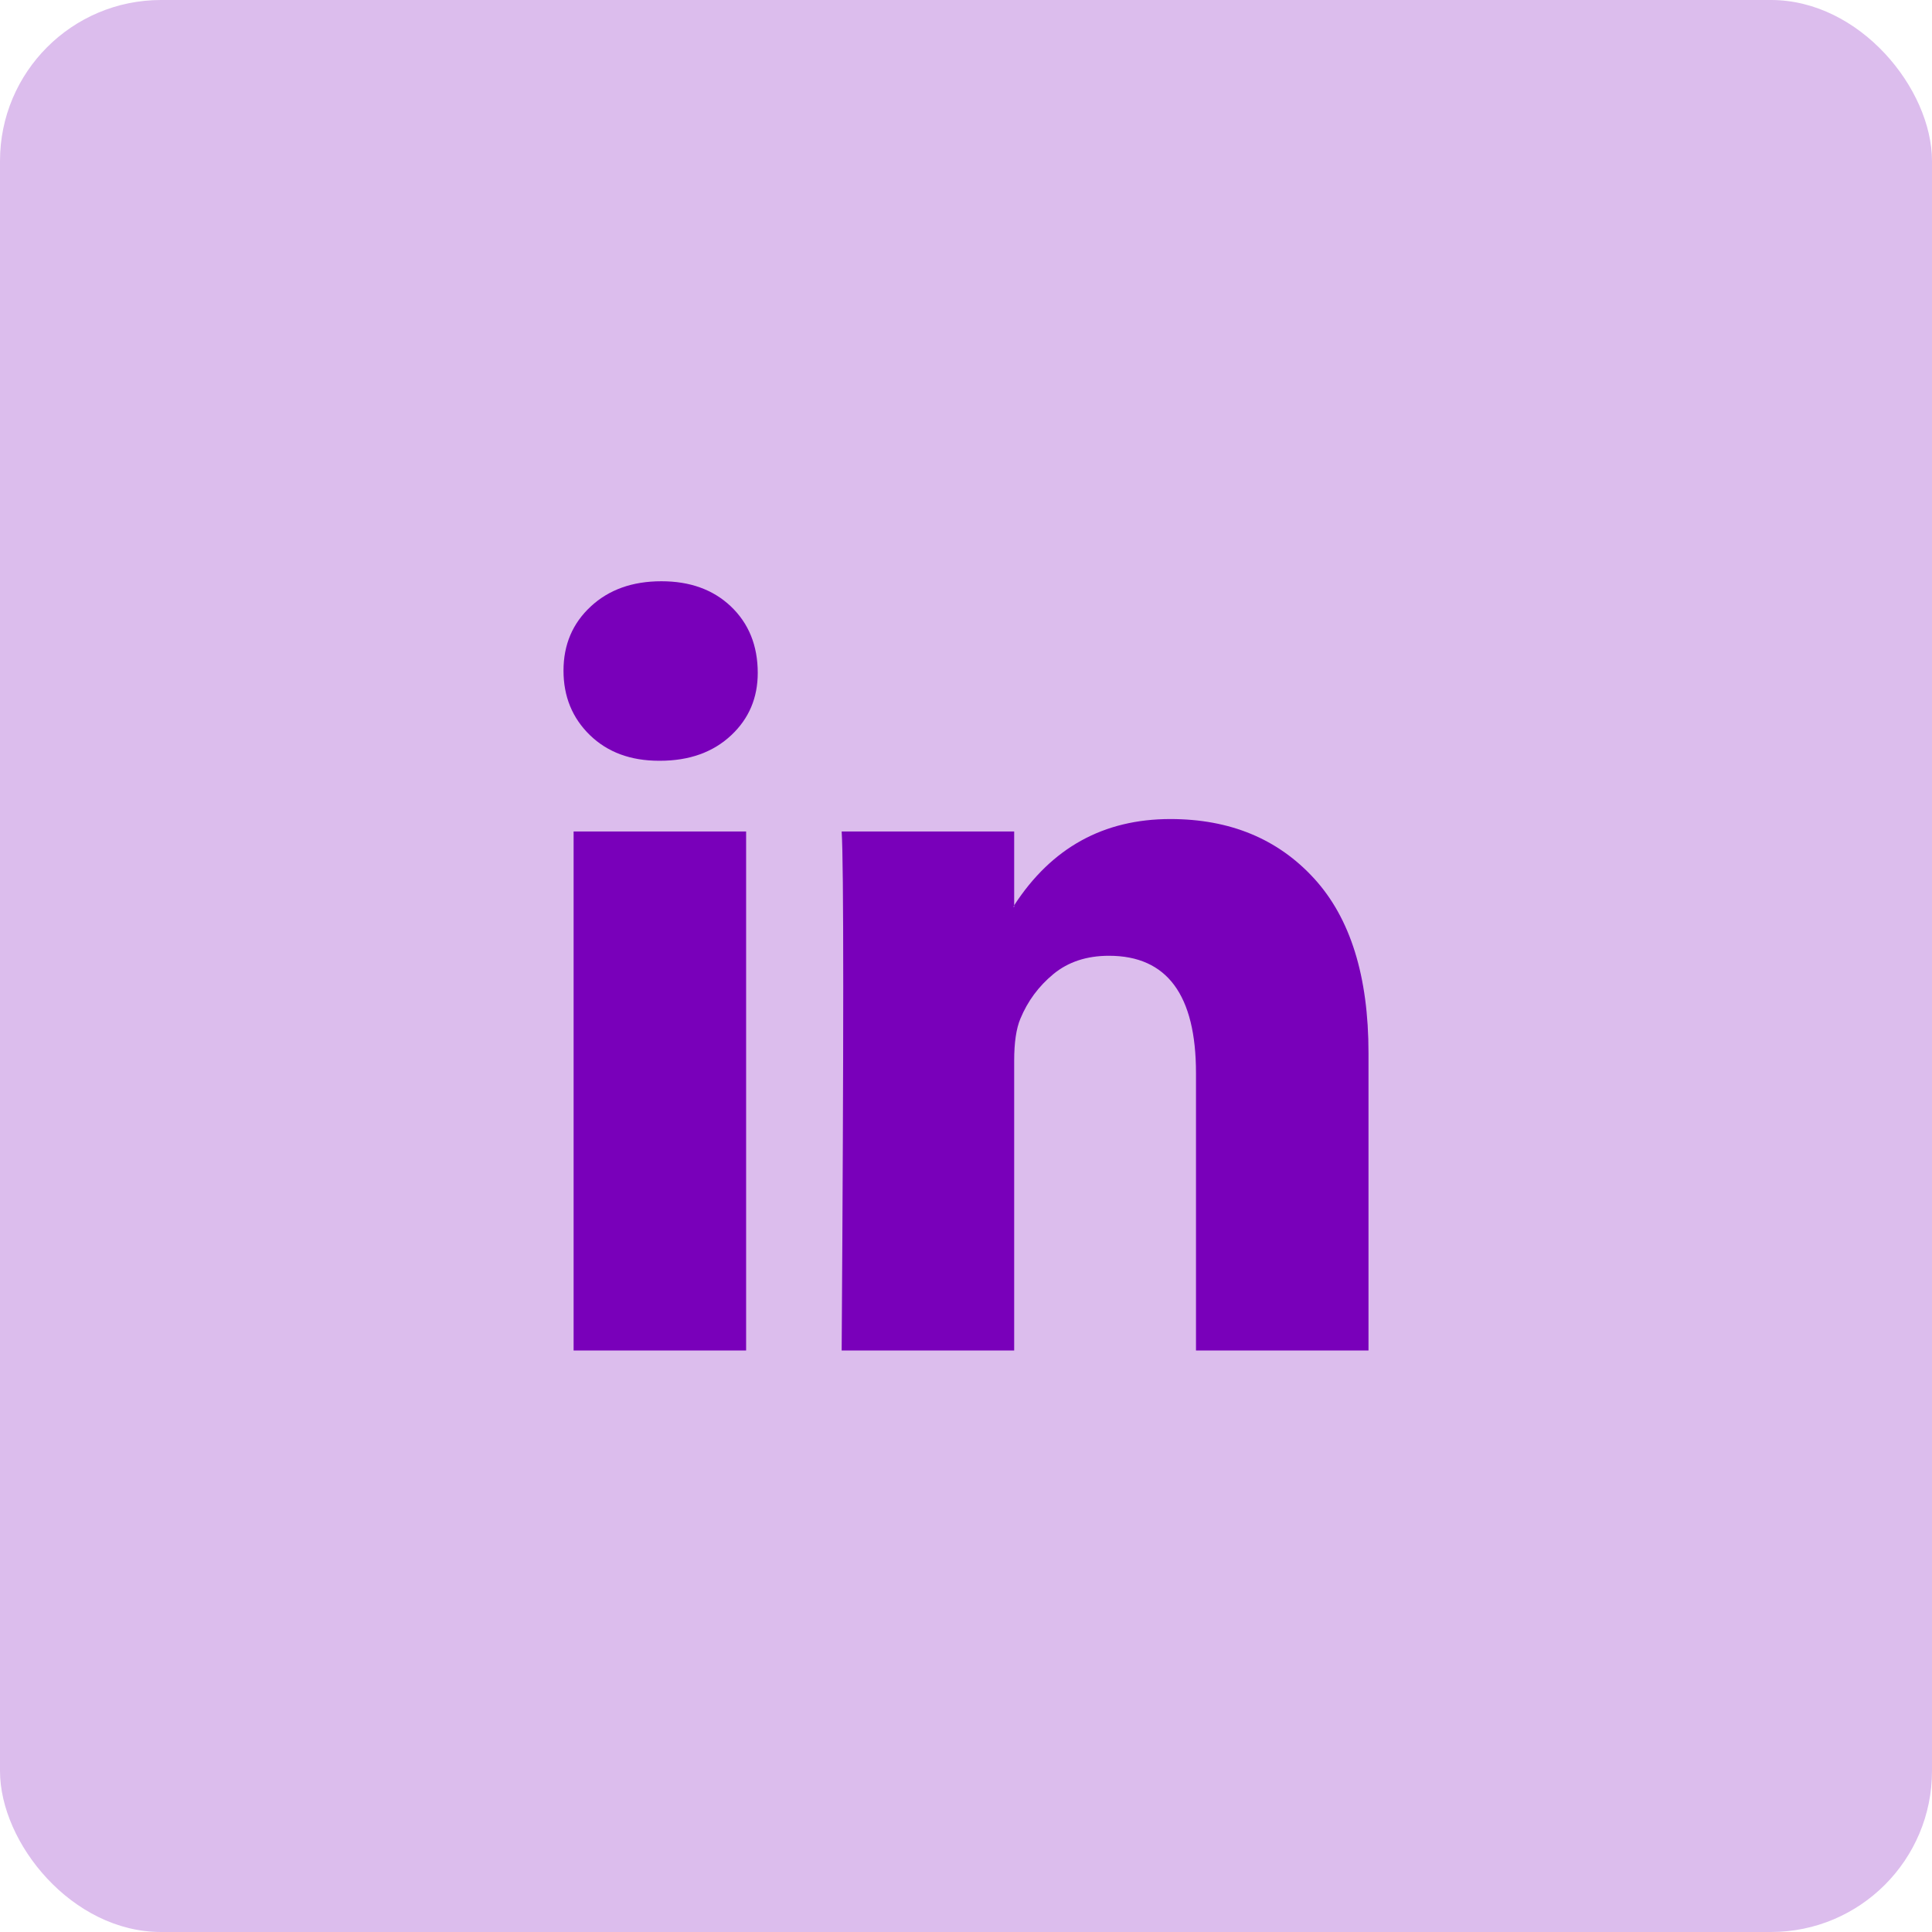 <svg width="48" height="48" viewBox="0 0 48 48" fill="none" xmlns="http://www.w3.org/2000/svg">
<rect width="48" height="48" rx="4" fill="#DCBDED"/>
<g clip-path="url(#clip0_5829_23057)">
<path d="M14 16.662C14 16.018 14.225 15.487 14.676 15.069C15.126 14.65 15.712 14.441 16.432 14.441C17.14 14.441 17.713 14.647 18.151 15.059C18.601 15.484 18.826 16.037 18.826 16.719C18.826 17.337 18.608 17.852 18.17 18.264C17.719 18.689 17.127 18.901 16.394 18.901H16.375C15.667 18.901 15.094 18.689 14.656 18.264C14.219 17.839 14 17.305 14 16.662ZM14.251 33.553V20.658H18.537V33.553H14.251ZM20.911 33.553H25.197V26.353C25.197 25.902 25.248 25.555 25.351 25.31C25.532 24.872 25.805 24.503 26.172 24.2C26.539 23.898 26.999 23.746 27.552 23.746C28.994 23.746 29.714 24.718 29.714 26.662V33.553H34V26.16C34 24.255 33.55 22.81 32.649 21.826C31.748 20.841 30.557 20.349 29.077 20.349C27.417 20.349 26.124 21.063 25.197 22.492V22.53H25.178L25.197 22.492V20.658H20.911C20.937 21.07 20.95 22.35 20.95 24.499C20.95 26.649 20.937 29.667 20.911 33.553Z" fill="#7900BA"/>
</g>
<defs>
<clipPath id="clip0_5829_23057">
<rect width="20" height="20" fill="white" transform="translate(14 14)"/>
</clipPath>
</defs>
</svg>
